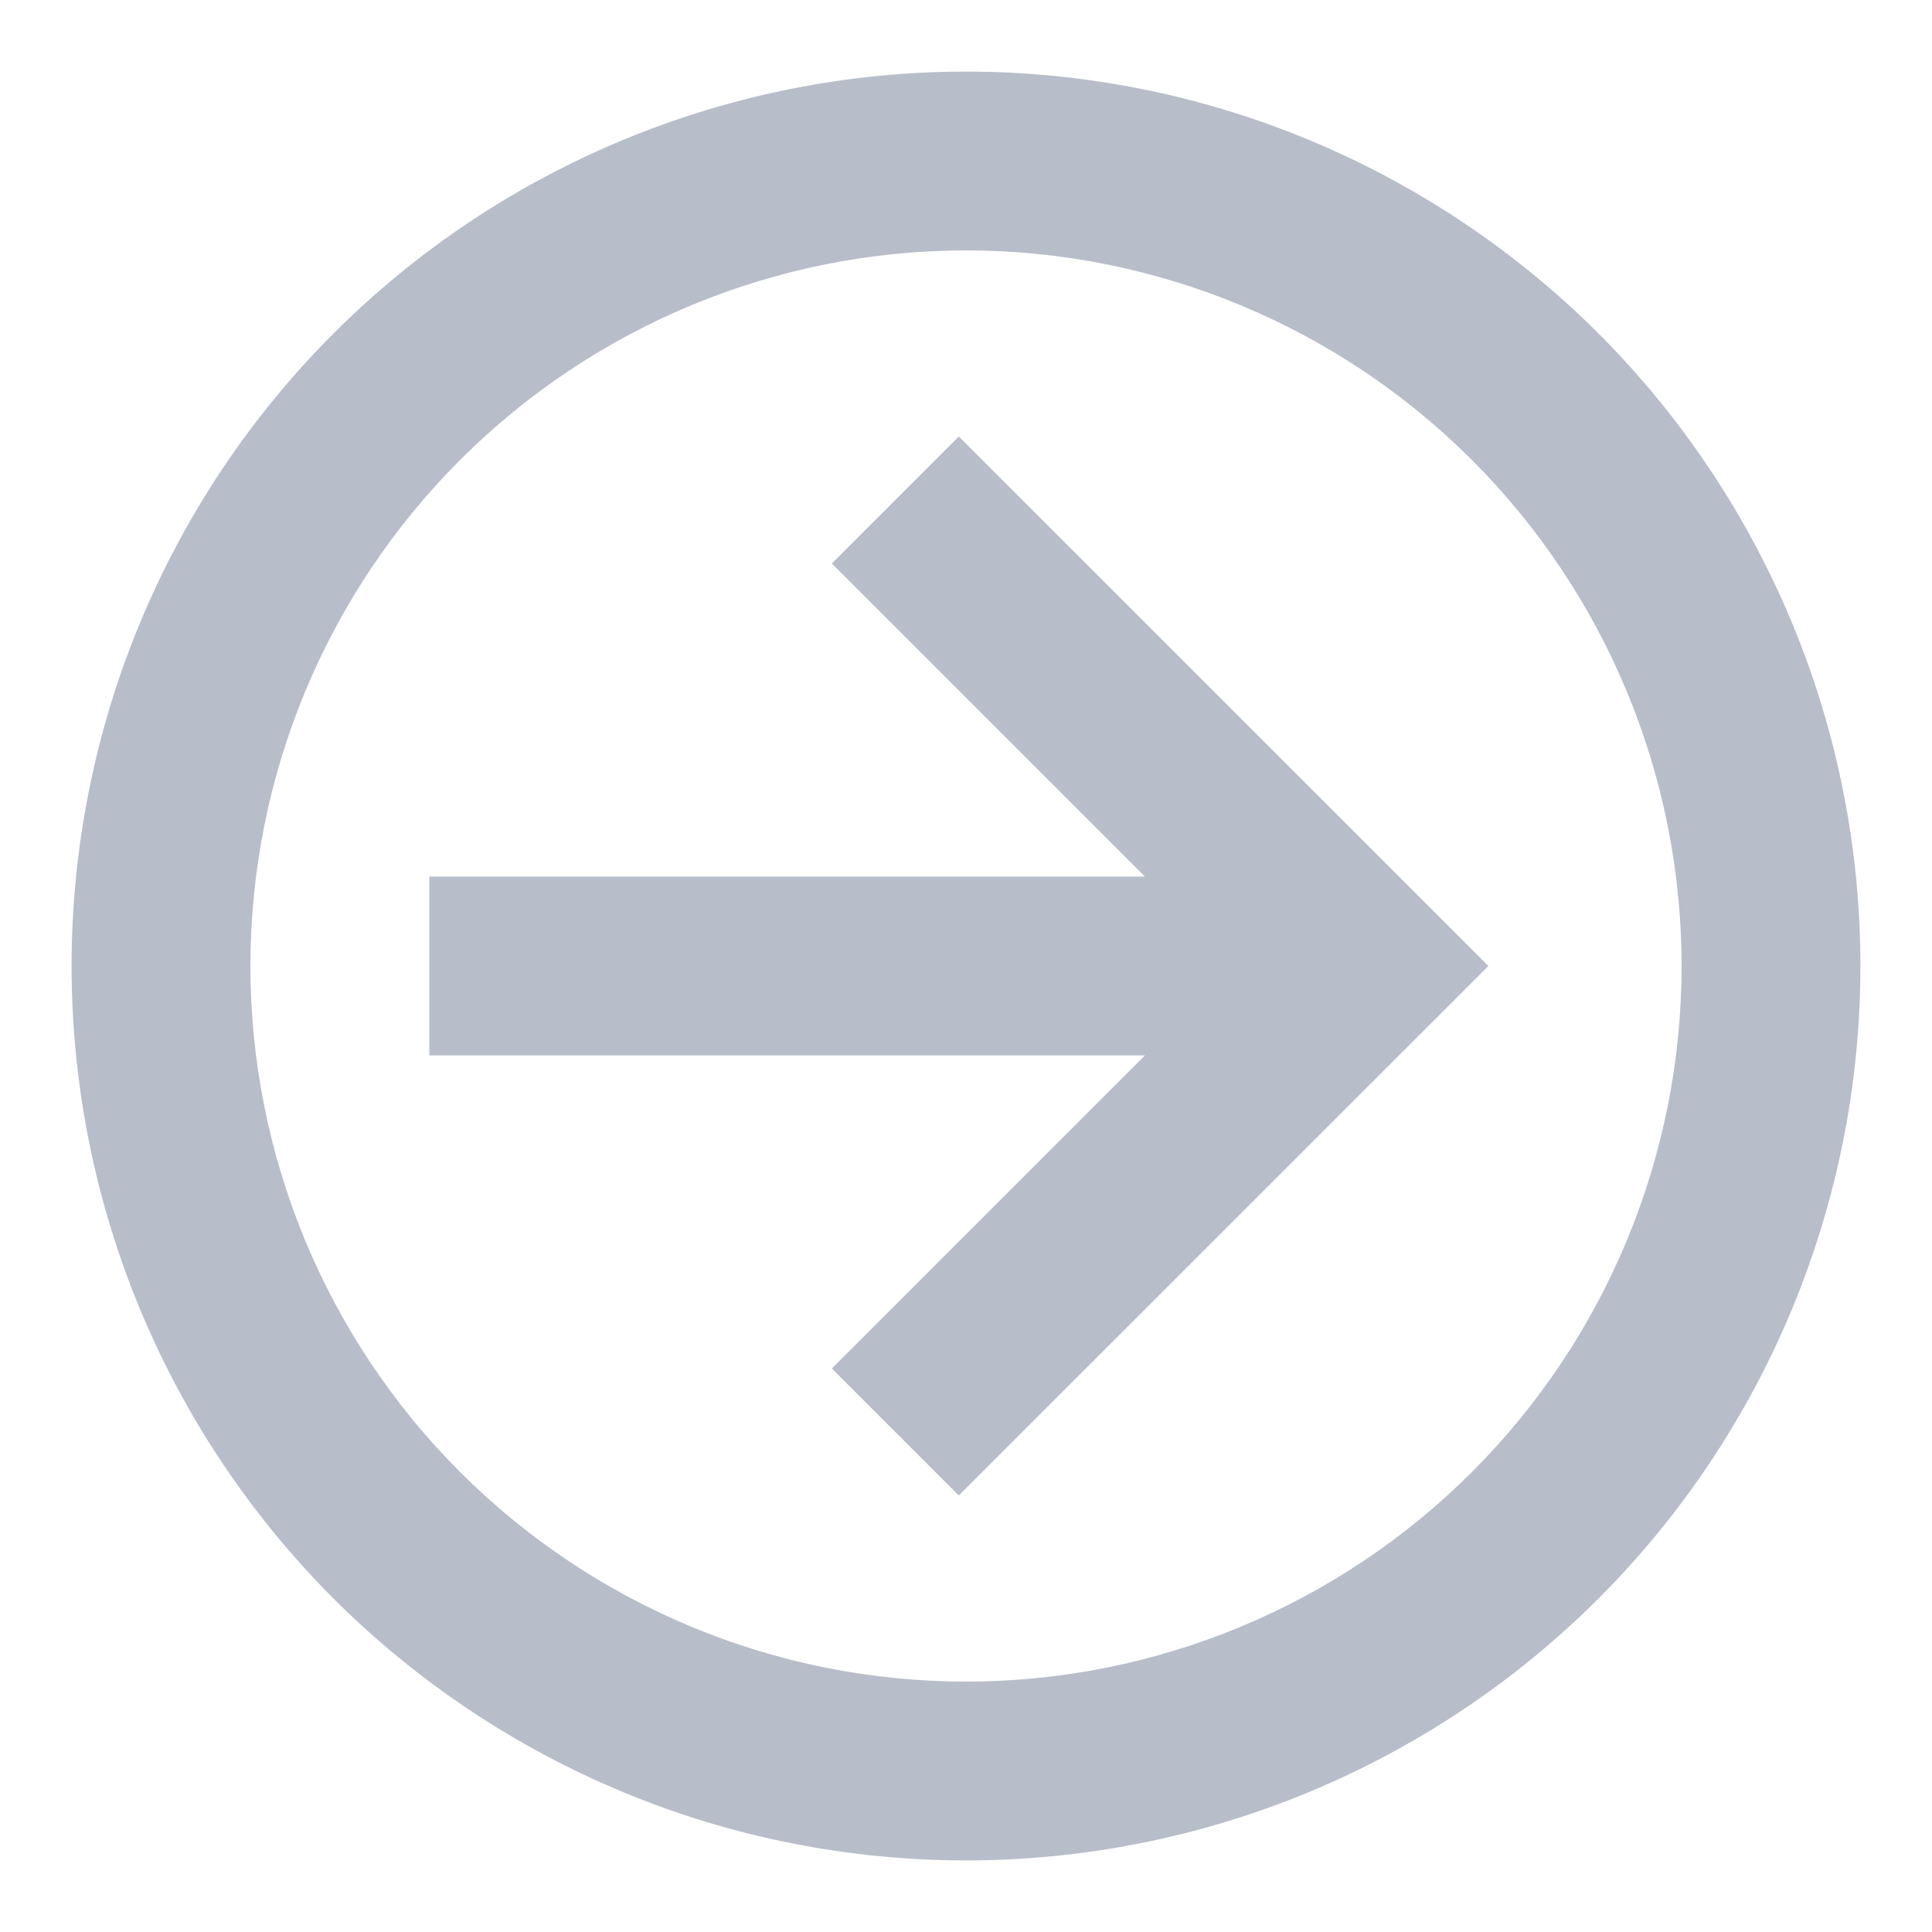 <svg width="18" height="18" viewBox="0 0 18 18" fill="none" xmlns="http://www.w3.org/2000/svg">
<path d="M4 9.833V8.167H10.667L7.75 5.25L8.933 4.067L13.867 9L8.933 13.933L7.75 12.75L10.667 9.833H4ZM17.333 9C17.333 11.21 16.455 13.33 14.893 14.893C13.33 16.455 11.21 17.333 9 17.333C7.906 17.333 6.822 17.118 5.811 16.699C4.8 16.28 3.881 15.666 3.107 14.893C1.545 13.33 0.667 11.21 0.667 9C0.667 6.79 1.545 4.67 3.107 3.107C4.67 1.545 6.79 0.667 9 0.667C10.094 0.667 11.178 0.882 12.189 1.301C13.2 1.72 14.119 2.334 14.893 3.107C15.666 3.881 16.28 4.8 16.699 5.811C17.118 6.822 17.333 7.906 17.333 9ZM15.667 9C15.667 7.232 14.964 5.536 13.714 4.286C12.464 3.036 10.768 2.333 9 2.333C7.232 2.333 5.536 3.036 4.286 4.286C3.036 5.536 2.333 7.232 2.333 9C2.333 10.768 3.036 12.464 4.286 13.714C5.536 14.964 7.232 15.667 9 15.667C10.768 15.667 12.464 14.964 13.714 13.714C14.964 12.464 15.667 10.768 15.667 9Z" fill="#B7BDC9"/>
</svg>
